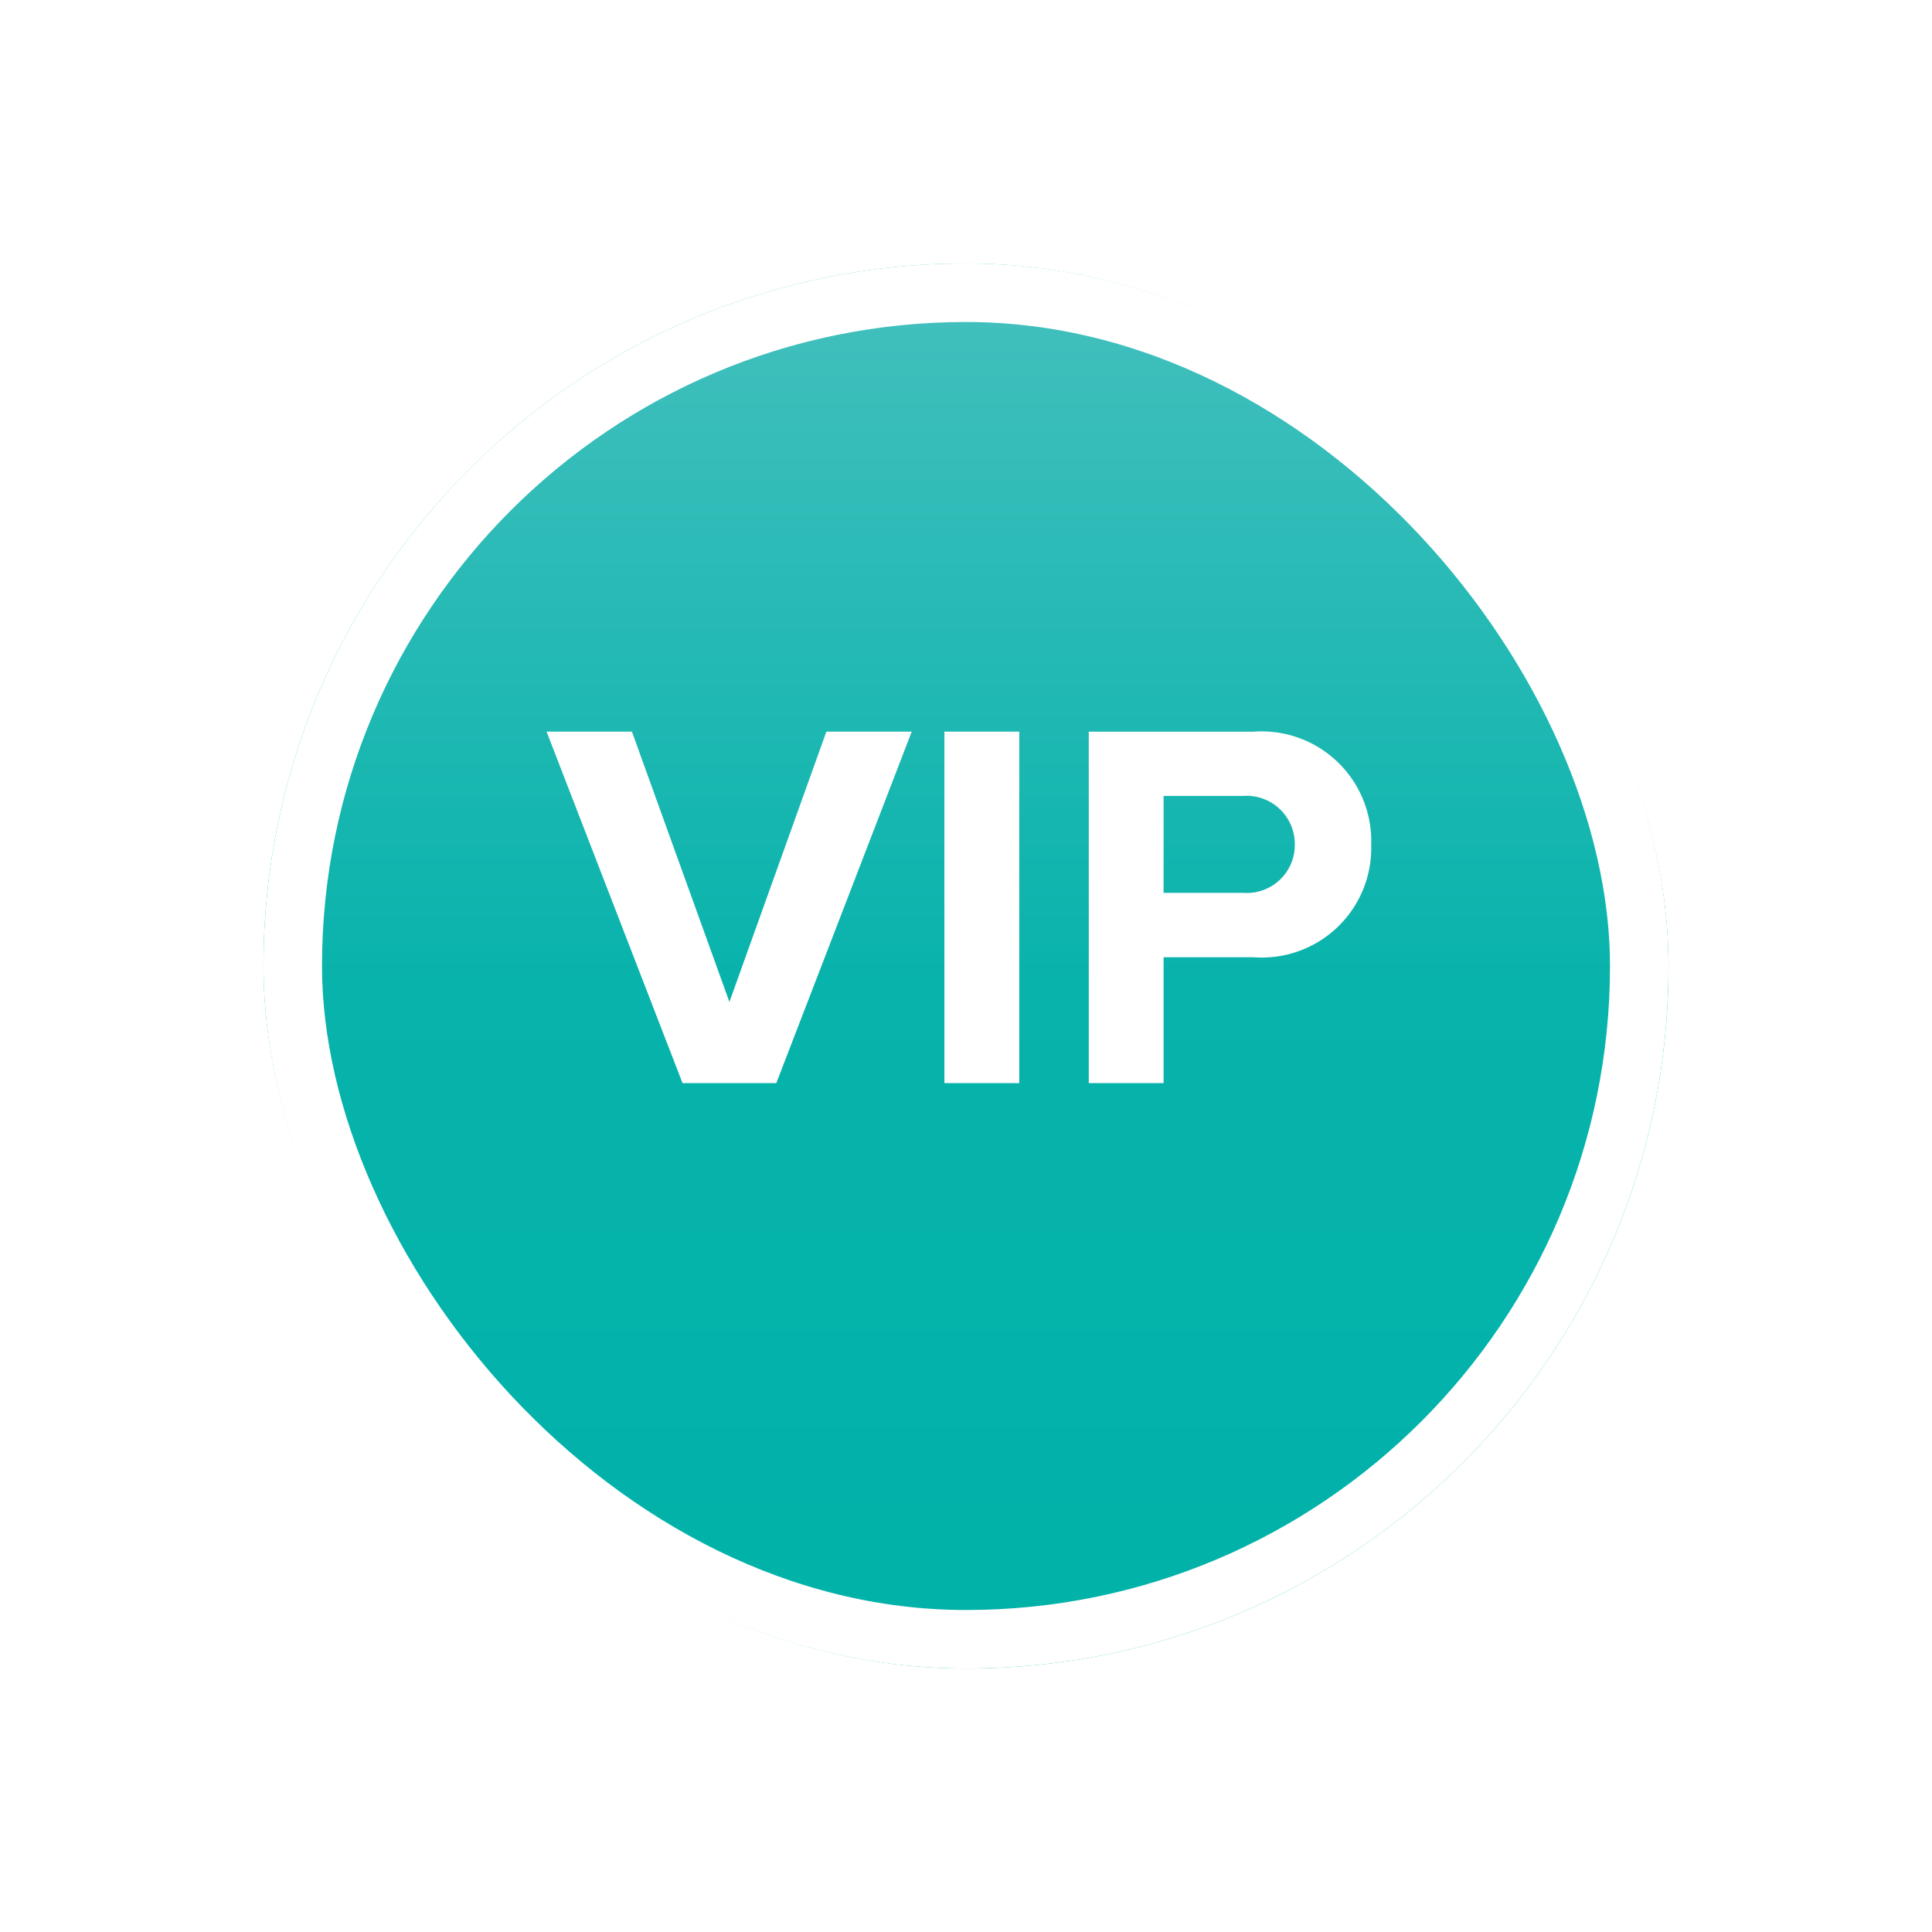 <svg xmlns="http://www.w3.org/2000/svg" xmlns:xlink="http://www.w3.org/1999/xlink" width="66" height="66" viewBox="0 0 66 66">
  <defs>
    <linearGradient id="linear-gradient" x1="0.5" x2="0.5" y2="1" gradientUnits="objectBoundingBox">
      <stop offset="0" stop-color="#45c0be"/>
      <stop offset="0.519" stop-color="#07b3ab"/>
      <stop offset="1" stop-color="#00b2a9"/>
    </linearGradient>
    <filter id="Rectangle_164" x="0" y="0" width="66" height="66" filterUnits="userSpaceOnUse">
      <feOffset dy="3" input="SourceAlpha"/>
      <feGaussianBlur stdDeviation="3" result="blur"/>
      <feFlood flood-opacity="0.161"/>
      <feComposite operator="in" in2="blur"/>
      <feComposite in="SourceGraphic"/>
    </filter>
  </defs>
  <g id="vip_icon" data-name="vip icon" transform="translate(9 6)">
    <g id="Group_417" data-name="Group 417">
      <g transform="matrix(1, 0, 0, 1, -9, -6)" filter="url(#Rectangle_164)">
        <g id="Rectangle_164-2" data-name="Rectangle 164" transform="translate(9 6)" stroke="#fff" stroke-width="2" fill="url(#linear-gradient)">
          <rect width="48" height="48" rx="24" stroke="none"/>
          <rect x="1" y="1" width="46" height="46" rx="23" fill="none"/>
        </g>
      </g>
    </g>
    <path id="Path_709" data-name="Path 709" d="M-6.48,0l4.626-12.006H-4.77L-8.082-2.772l-3.33-9.234h-2.916L-9.684,0Zm8.3,0V-12.006H-.738V0ZM6.75,0V-4.3H9.81a3.739,3.739,0,0,0,4.032-3.834,3.747,3.747,0,0,0-4.032-3.87H4.194V0Zm4.482-8.154A1.637,1.637,0,0,1,9.468-6.5H6.75V-9.81H9.468A1.647,1.647,0,0,1,11.232-8.154Z" transform="translate(24 31)" fill="#fff"/>
  </g>
</svg>
